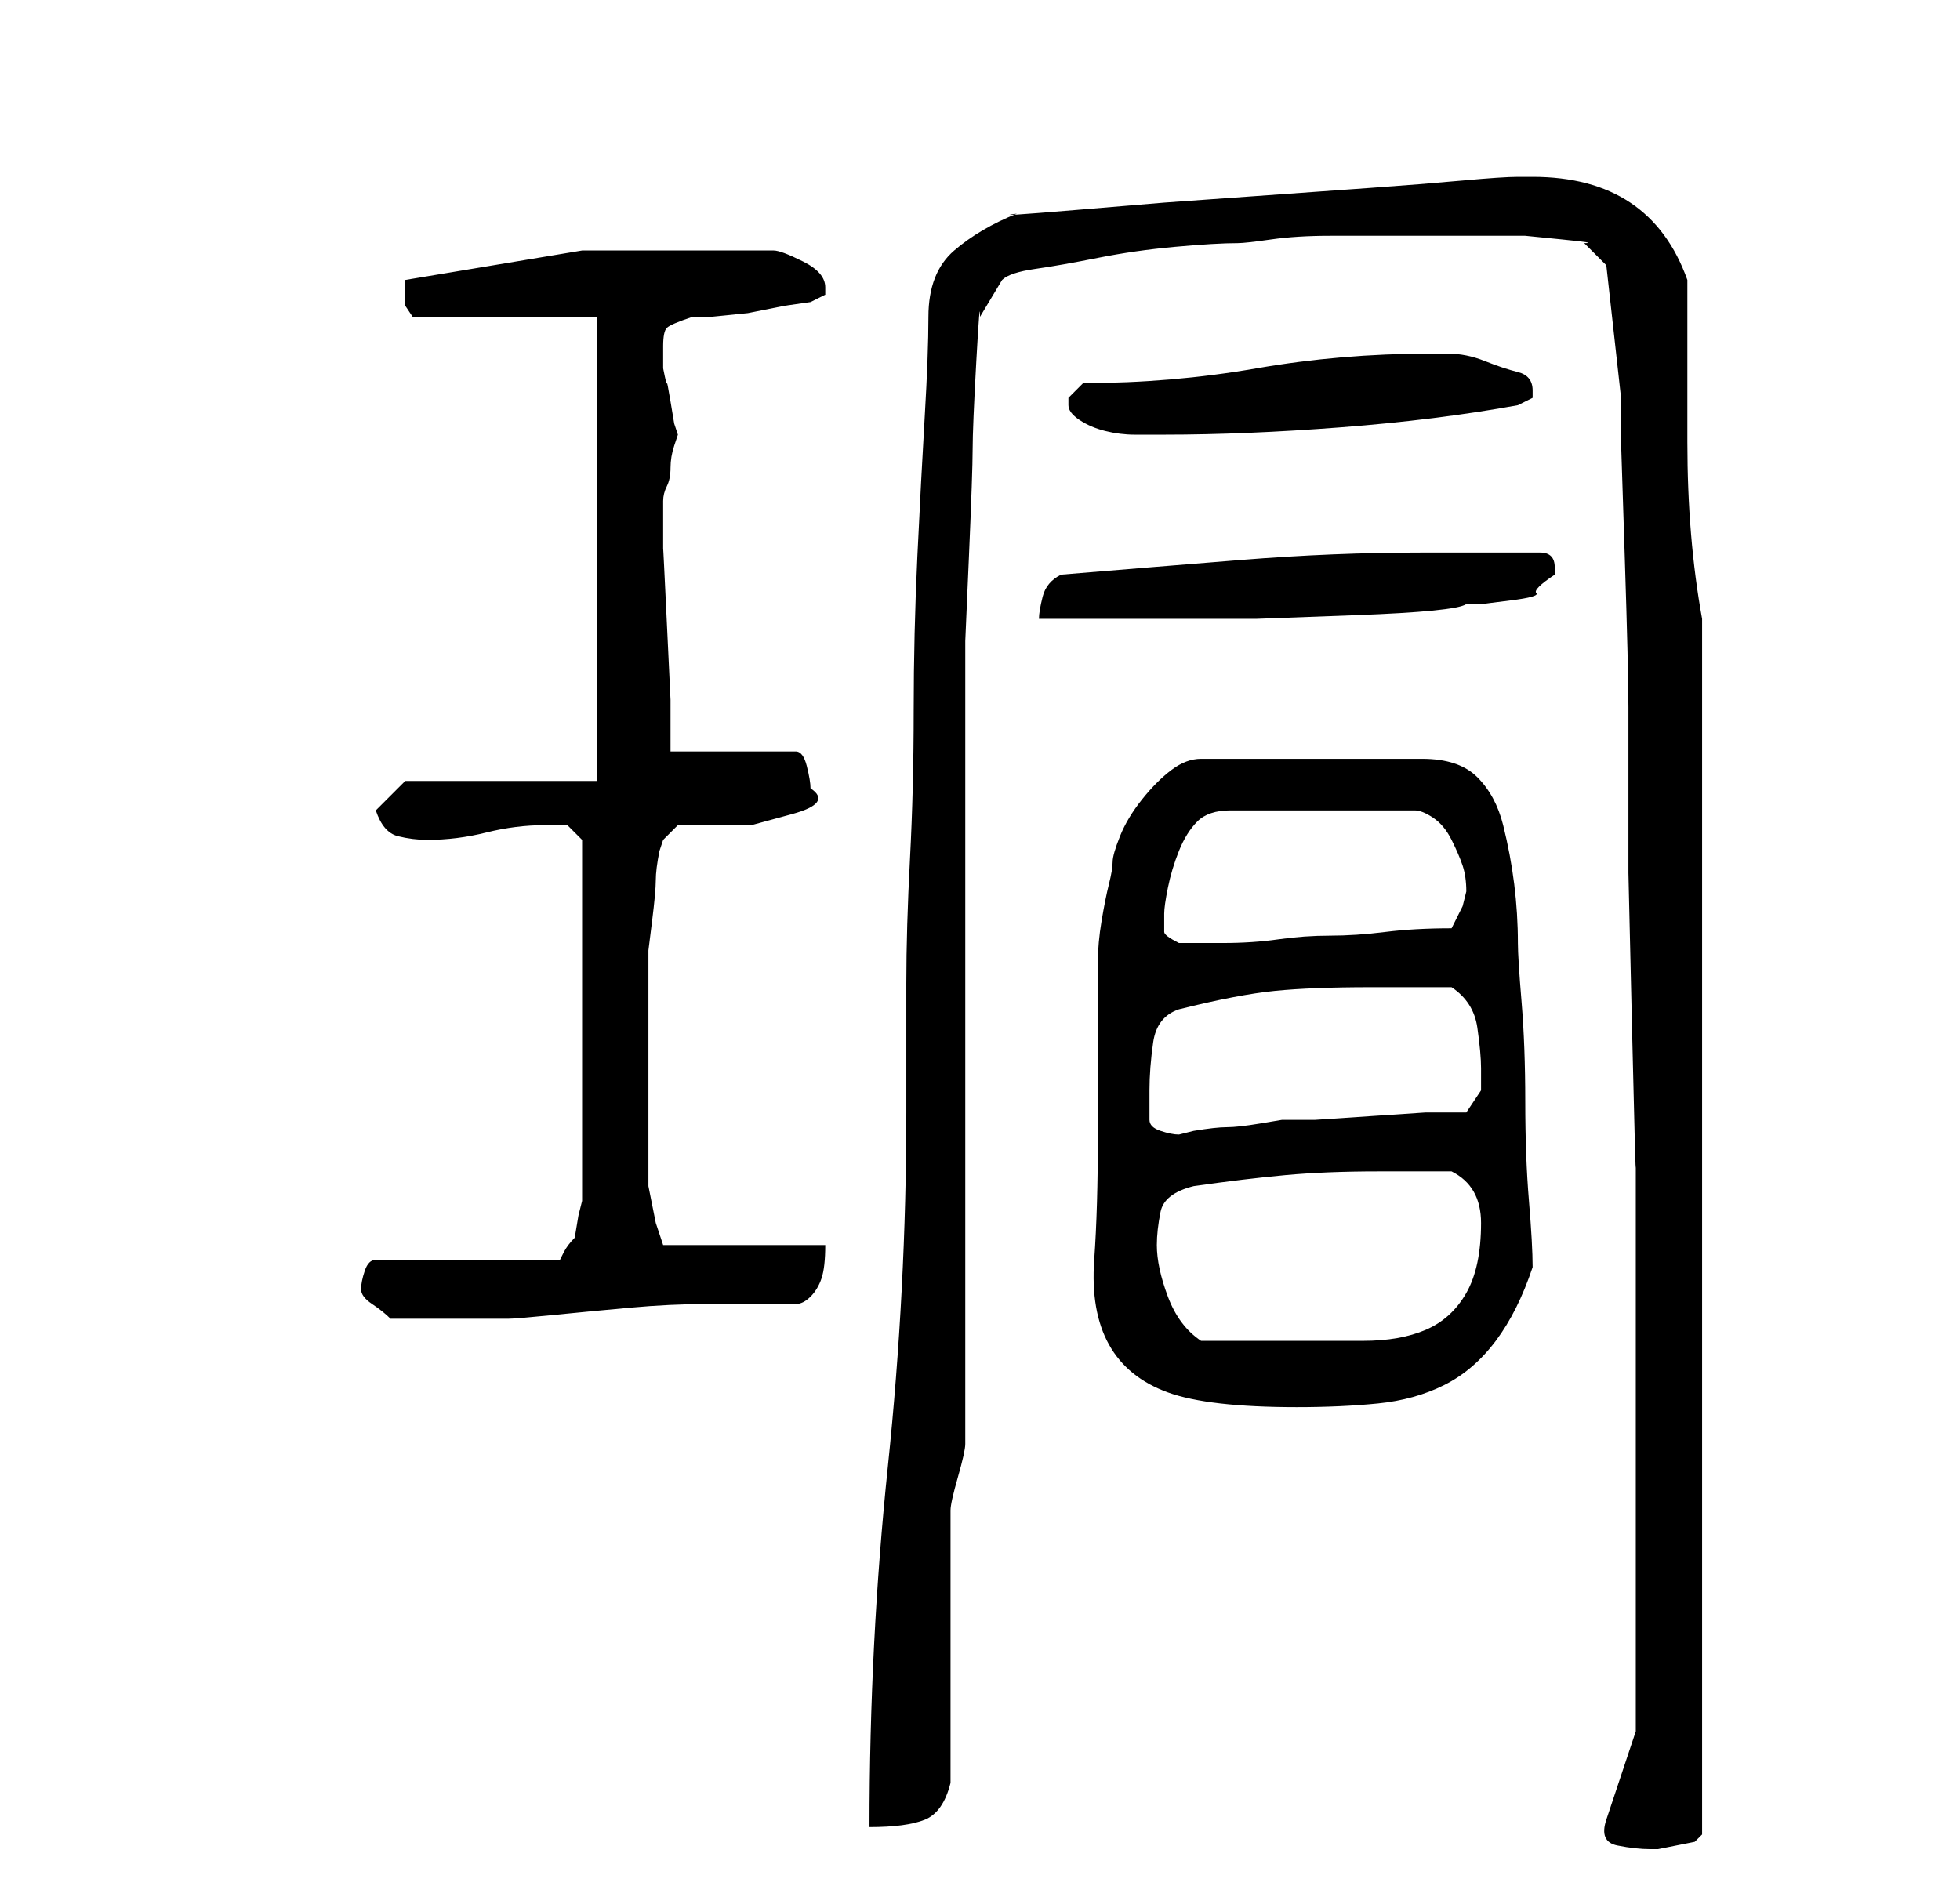 <?xml version="1.0" standalone="no"?>
<!DOCTYPE svg PUBLIC "-//W3C//DTD SVG 1.1//EN" "http://www.w3.org/Graphics/SVG/1.1/DTD/svg11.dtd" >
<svg xmlns="http://www.w3.org/2000/svg" xmlns:xlink="http://www.w3.org/1999/xlink" version="1.1" viewBox="-10 0 266 256">
   <path fill="currentColor"
d="M208 247q-1 3 1.5 3.5t4.5 0.5h1t2.5 -0.5t2.5 -0.5t1 -1v-165q-2 -11 -2 -24v-22q-5 -14 -21 -14h-2q-2 0 -7.5 0.5t-12.5 1l-14 1l-14 1t-12 1t-8 0.5q-5 2 -8.5 5t-3.5 9q0 5 -0.5 13.5t-1 19t-0.5 21t-0.5 20t-0.5 17v9.5v8q0 24 -2.5 48t-2.5 49q5 0 7.5 -1t3.5 -5
v-7.5v-11.5v-11v-7q0 -1 1 -4.5t1 -4.5v-12.5v-19.5v-22v-23v-19.5v-12.5t0.5 -11.5t0.5 -14.5t0.5 -12t0.5 -6l3 -5q1 -1 4.5 -1.5t8.5 -1.5t10.5 -1.5t8.5 -0.5q1 0 4.5 -0.5t8 -0.5h8.5h7h5h6t5 0.5t3 0.5l3 3l2 18v6t0.5 15.5t0.5 20.5v22.5t0.5 21.5t0.5 18v7v14v14v11
v9v10v8v4zM139 154q0 10 -0.5 17t2 11.5t8 6.5t17.5 2q6 0 11 -0.5t9 -2.5t7 -6t5 -10q0 -3 -0.5 -9t-0.5 -13.5t-0.5 -13.5t-0.5 -8q0 -4 -0.5 -8t-1.5 -8t-3.5 -6.5t-7.5 -2.5h-30q-2 0 -4 1.5t-4 4t-3 5t-1 3.5t-0.5 3t-1 5t-0.5 5.5v3.5v20zM147 169q0 -2 0.5 -4.5
t4.5 -3.5q7 -1 12.5 -1.5t12.5 -0.5h2h3h3h2q4 2 4 7q0 6 -2 9.5t-5.5 5t-8.5 1.5h-9h-3h-4h-3.5h-2.5q-3 -2 -4.5 -6t-1.5 -7zM39 175q0 1 1.5 2t2.5 2h8h8q1 0 6 -0.5t10.5 -1t10.5 -0.5h7h5q1 0 2 -1t1.5 -2.5t0.5 -4.5h-22l-1 -3t-1 -5v-2v-4v-5v-4v-5v-5v-4v-3t0.5 -4
t0.5 -5.5t0.5 -4l0.5 -1.5l2 -2h4h6t5.5 -1.5t2.5 -3.5q0 -1 -0.5 -3t-1.5 -2h-17v-7t-0.5 -10.5t-0.5 -10v-6.5q0 -1 0.5 -2t0.5 -2.5t0.5 -3l0.5 -1.5l-0.5 -1.5t-0.5 -3t-0.5 -2.5t-0.5 -2v-3q0 -2 0.5 -2.5t3.5 -1.5h2.5t5 -0.5l5 -1t3.5 -0.5l2 -1v-1q0 -2 -3 -3.5
t-4 -1.5h-26t-24 4v2v1.5t1 1.5h25v63h-26l-4 4q1 3 3 3.5t4 0.5q4 0 8 -1t8 -1h3t2 2v49l-0.5 2t-0.5 3q-1 1 -1.5 2l-0.5 1h-25q-1 0 -1.5 1.5t-0.5 2.5zM146 152v-4q0 -3 0.5 -6.5t3.5 -4.5q8 -2 13 -2.5t13 -0.5h11q3 2 3.5 5.5t0.5 5.5v3t-2 3h-5.5t-7.5 0.5t-7.5 0.5
h-4.5t-3 0.5t-4.5 0.5t-4.5 0.5l-2 0.5q-1 0 -2.5 -0.5t-1.5 -1.5zM148 124q0 -1 0.5 -3.5t1.5 -5t2.5 -4t4.5 -1.5h25q1 0 2.5 1t2.5 3t1.5 3.5t0.5 3.5l-0.5 2t-1.5 3q-5 0 -9 0.5t-7.5 0.5t-7 0.5t-7.5 0.5h-6q-2 -1 -2 -1.5v-2.5zM134 78q-2 1 -2.5 3t-0.5 3h15h14.5
t13.5 -0.5t15 -1.5h2t4 -0.5t3.5 -1t2.5 -2.5v-1v0q0 -1 -0.5 -1.5t-1.5 -0.5h-16q-12 0 -24.5 1t-24.5 2zM135 55q0 1 1.5 2t3.5 1.5t4 0.5h4q11 0 24 -1t24 -3l1 -0.5l1 -0.5v-1v0q0 -2 -2 -2.5t-4.5 -1.5t-5 -1h-2.5q-12 0 -23.5 2t-23.5 2l-0.5 0.5l-1.5 1.5v1z" />
</svg>

